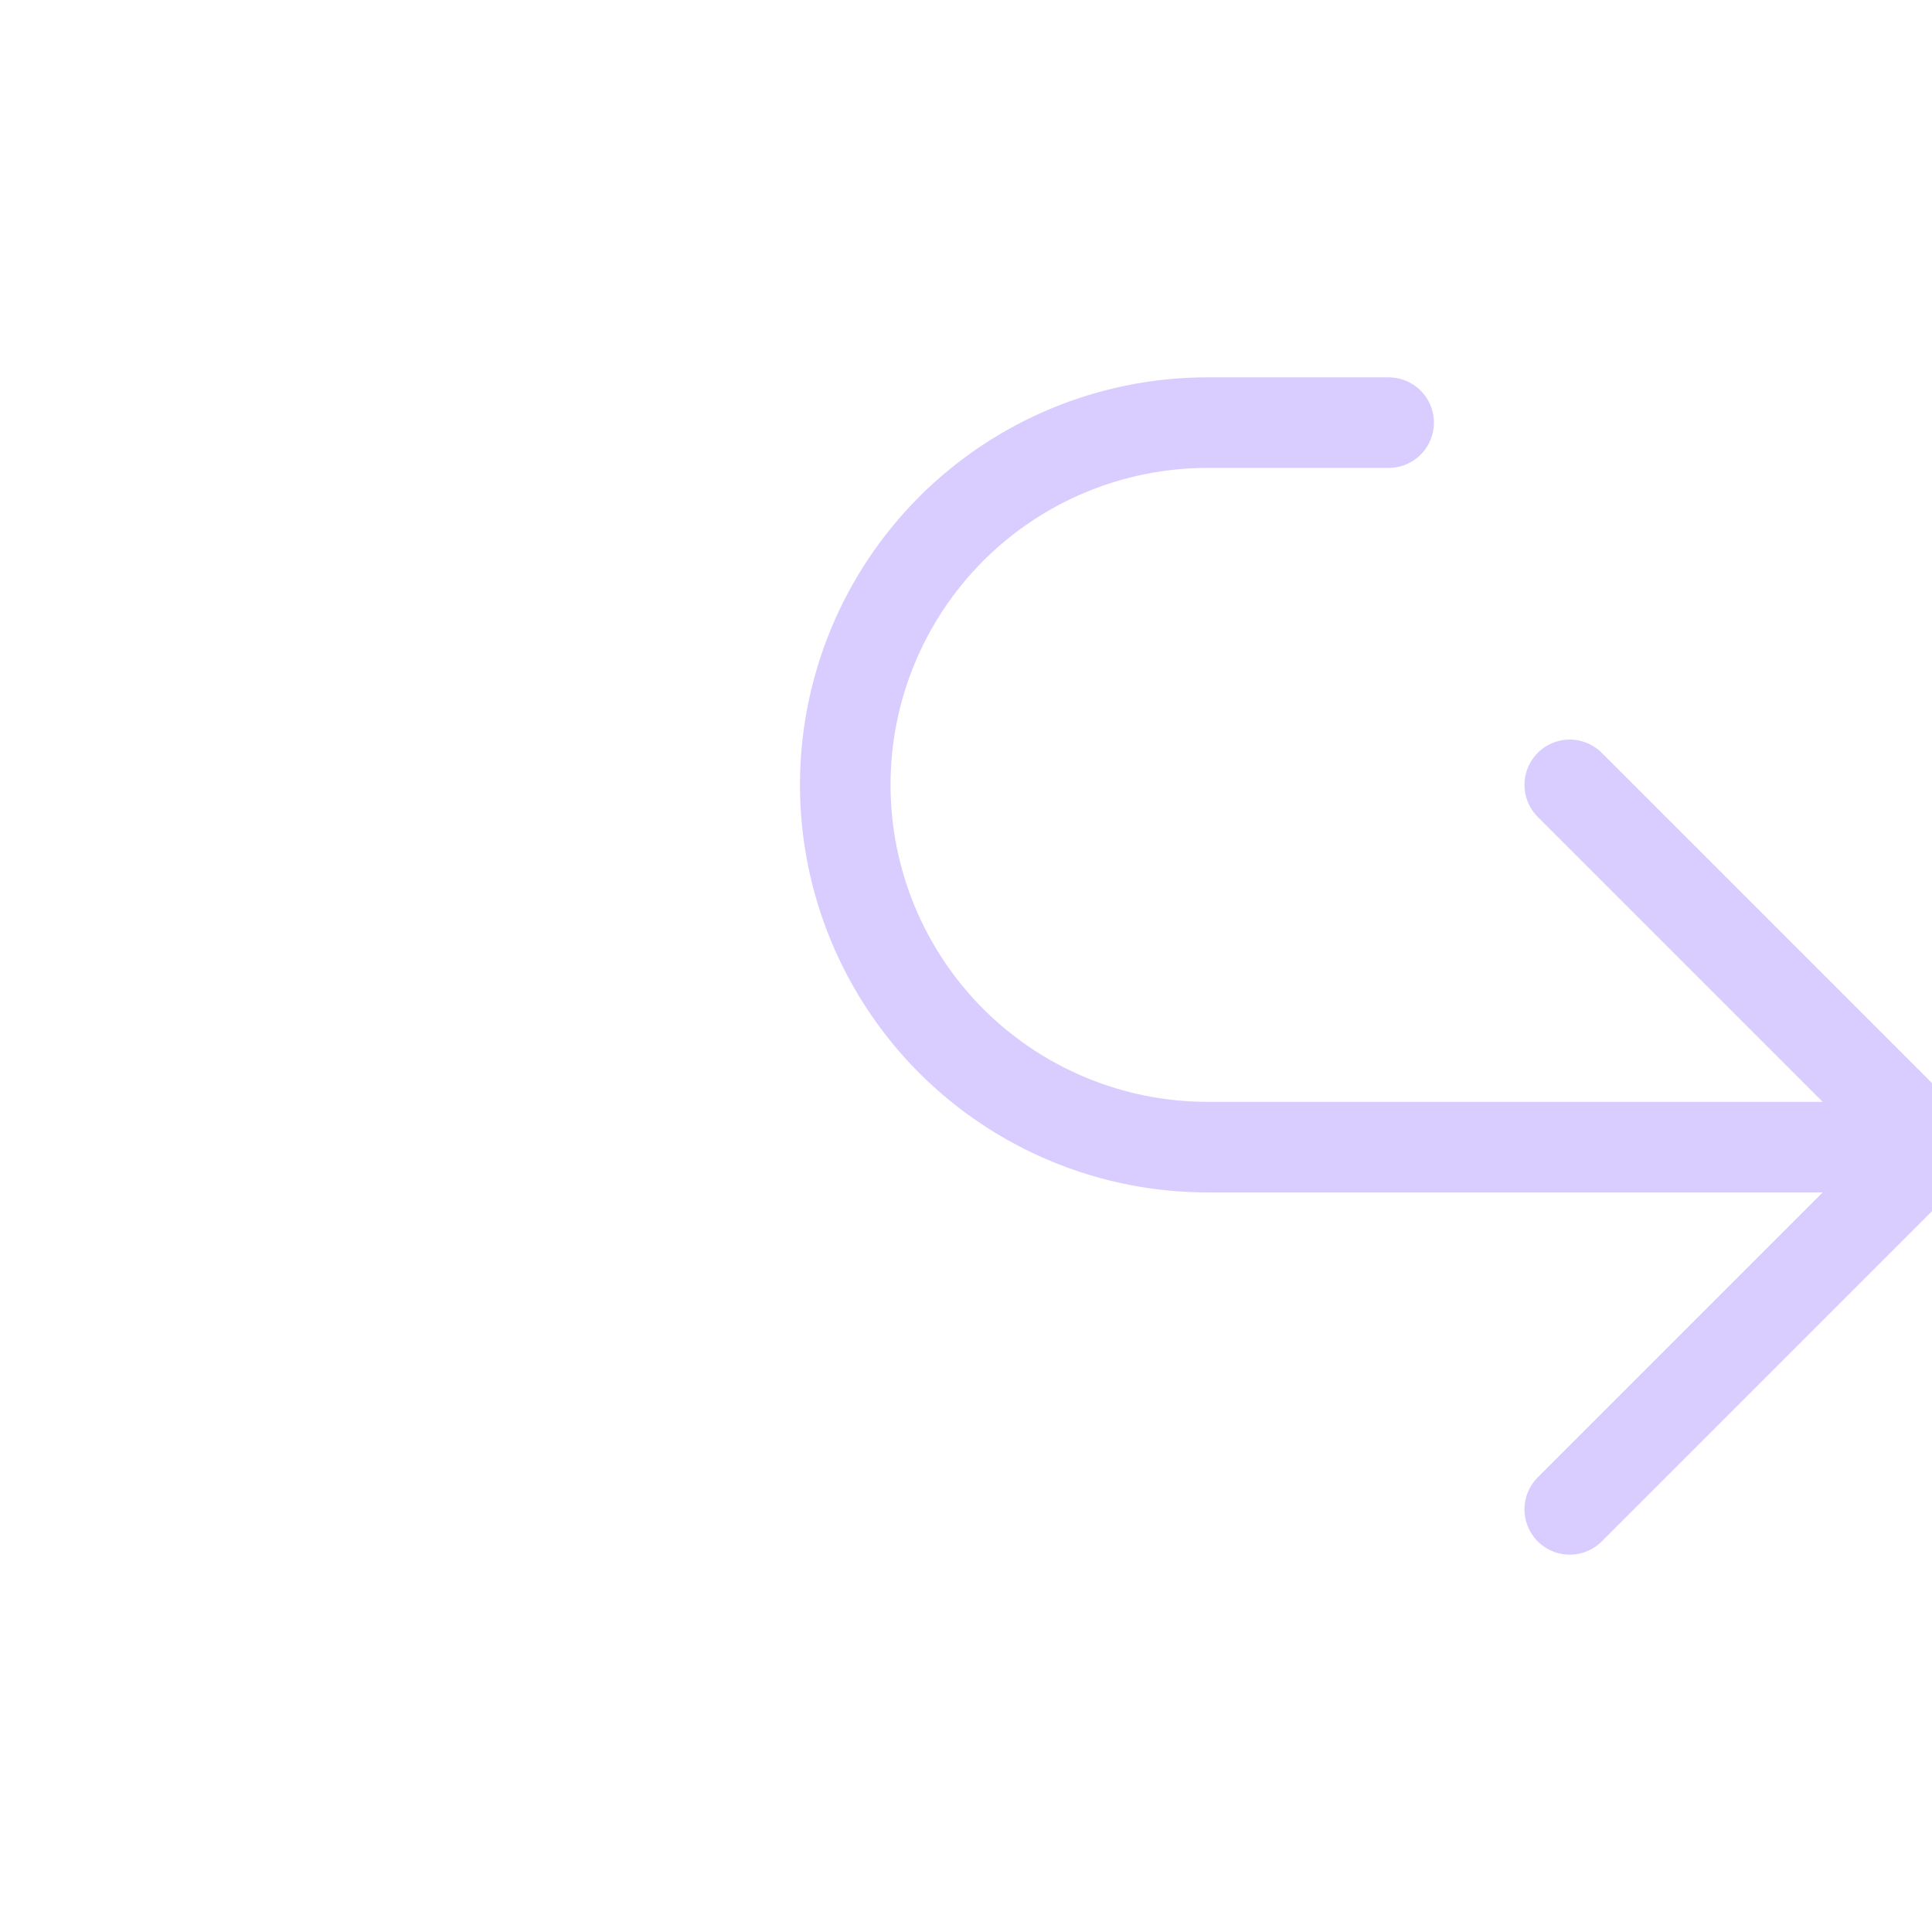 <svg xmlns="http://www.w3.org/2000/svg" width="32" height="32" viewBox="0 0 32 32" fill="none">
  <g clip-path="url(#clip0_83_12852)">
    <path d="M26 13L32 19M32 19L26 25M32 19H20C18.409 19 16.883 18.368 15.757 17.243C14.632 16.117 14 14.591 14 13C14 11.409 14.632 9.883 15.757 8.757C16.883 7.632 18.409 7 20 7H23" stroke="#D9CCFF" stroke-width="1.5" stroke-linecap="round" stroke-linejoin="round"/>
  </g>
  <defs>
    <clipPath id="clip0_83_12852">
      <rect width="32" height="32" fill="white" transform="matrix(1 0 0 -1 0 32)"/>
    </clipPath>
  </defs>
</svg>